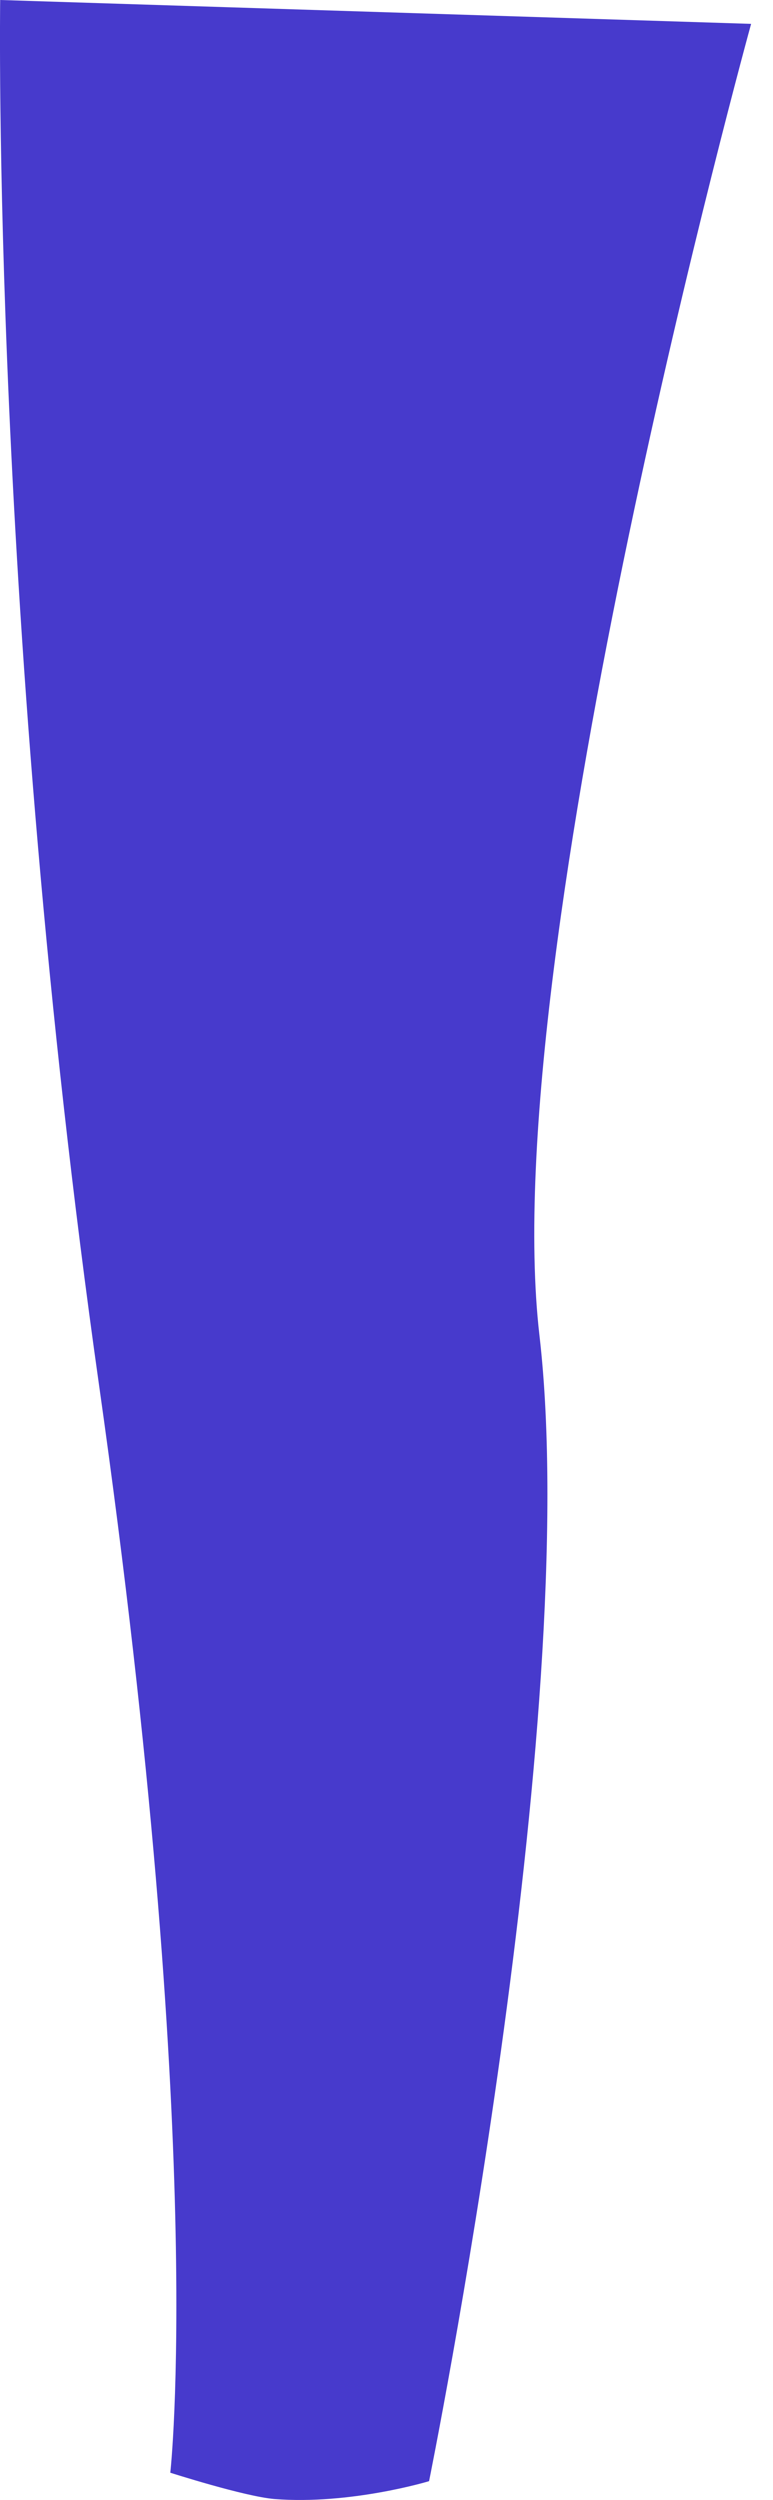 <svg width="13" height="42" viewBox="0 0 13 42" fill="none" xmlns="http://www.w3.org/2000/svg">
<path id="Vector" d="M0.003 0C0.003 0 -0.152 10.446 1.666 23.273C3.484 36.101 2.864 41.542 2.864 41.542C2.864 41.542 4.112 41.942 4.616 41.984C5.9 42.084 7.216 41.684 7.216 41.684C7.216 41.684 9.817 28.852 9.072 22.432C8.326 16.011 12.632 0.401 12.632 0.401L0.003 0Z" fill="#473ACC"/>
</svg>
